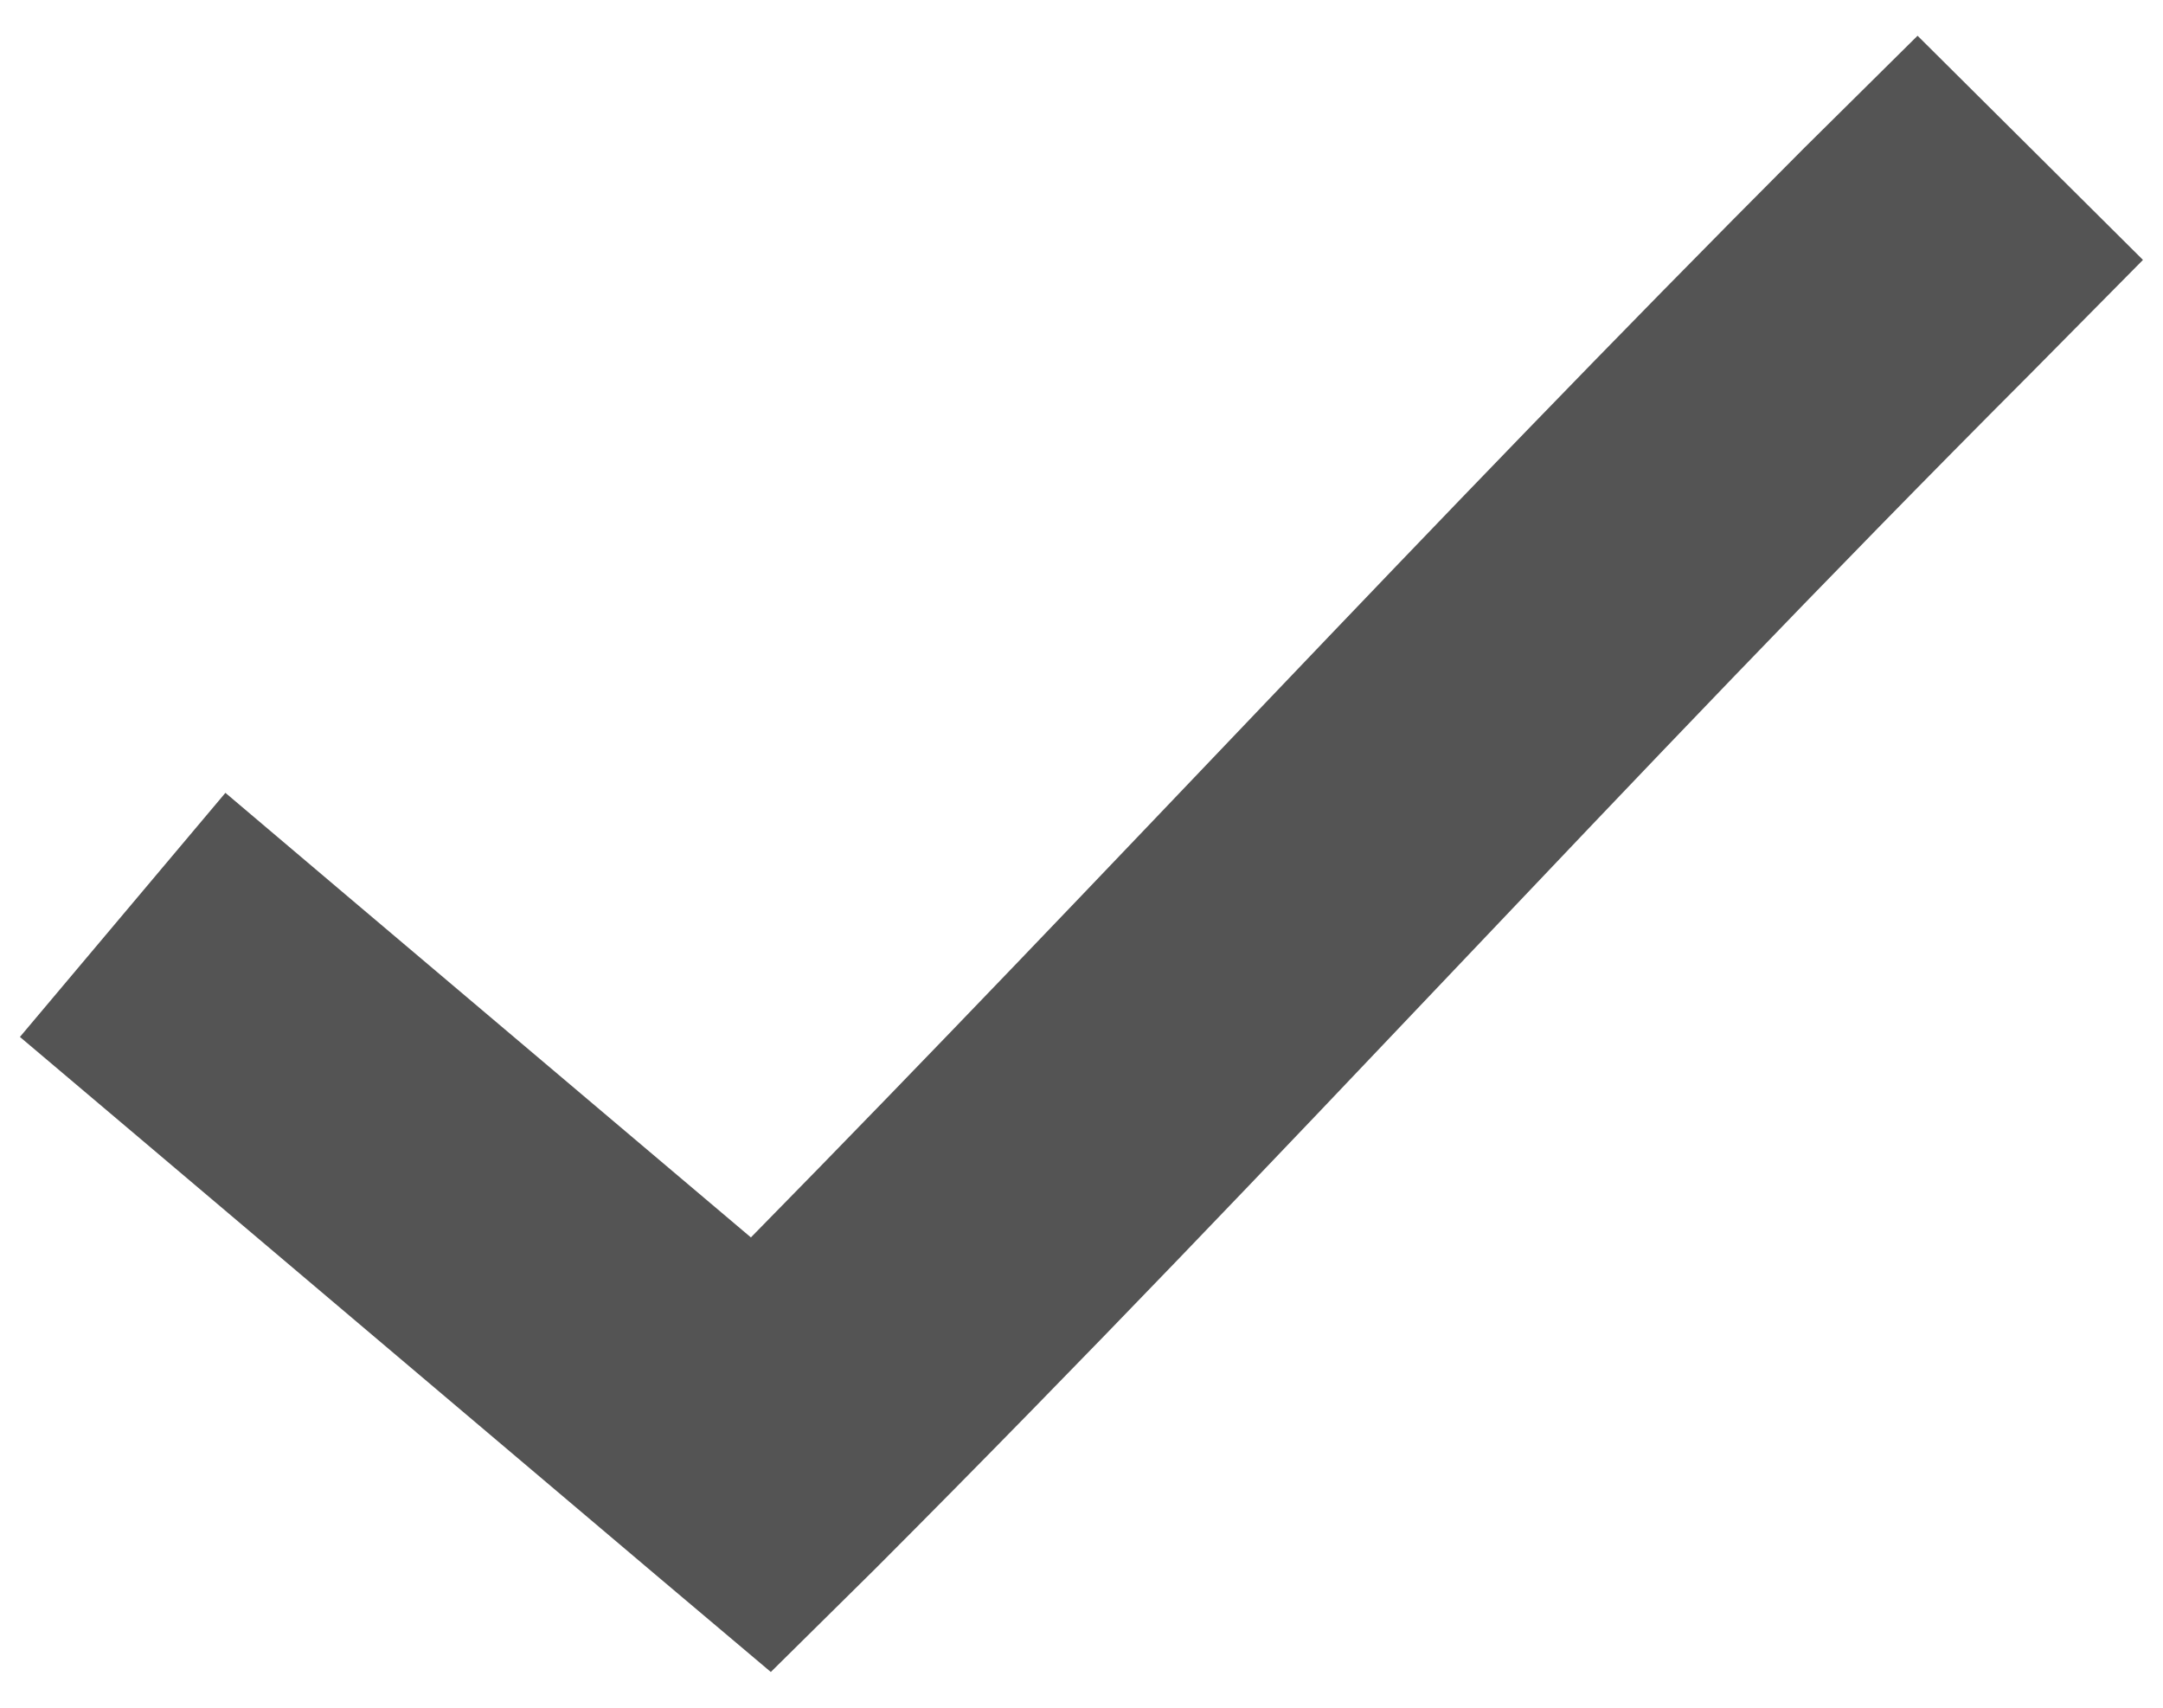 <svg width="19" height="15" viewBox="0 0 19 15" fill="none" xmlns="http://www.w3.org/2000/svg">
<path d="M16.844 0.314L15.849 1.299C12.42 4.736 9.822 7.586 6.596 10.869L3.052 7.872L1.98 6.964L0.175 9.108L1.236 10.005L5.786 13.855L6.771 14.686L7.69 13.778C11.452 10.008 14.134 6.99 17.84 3.278L18.824 2.283L16.844 0.314Z" fill="#545454"/>
</svg>
